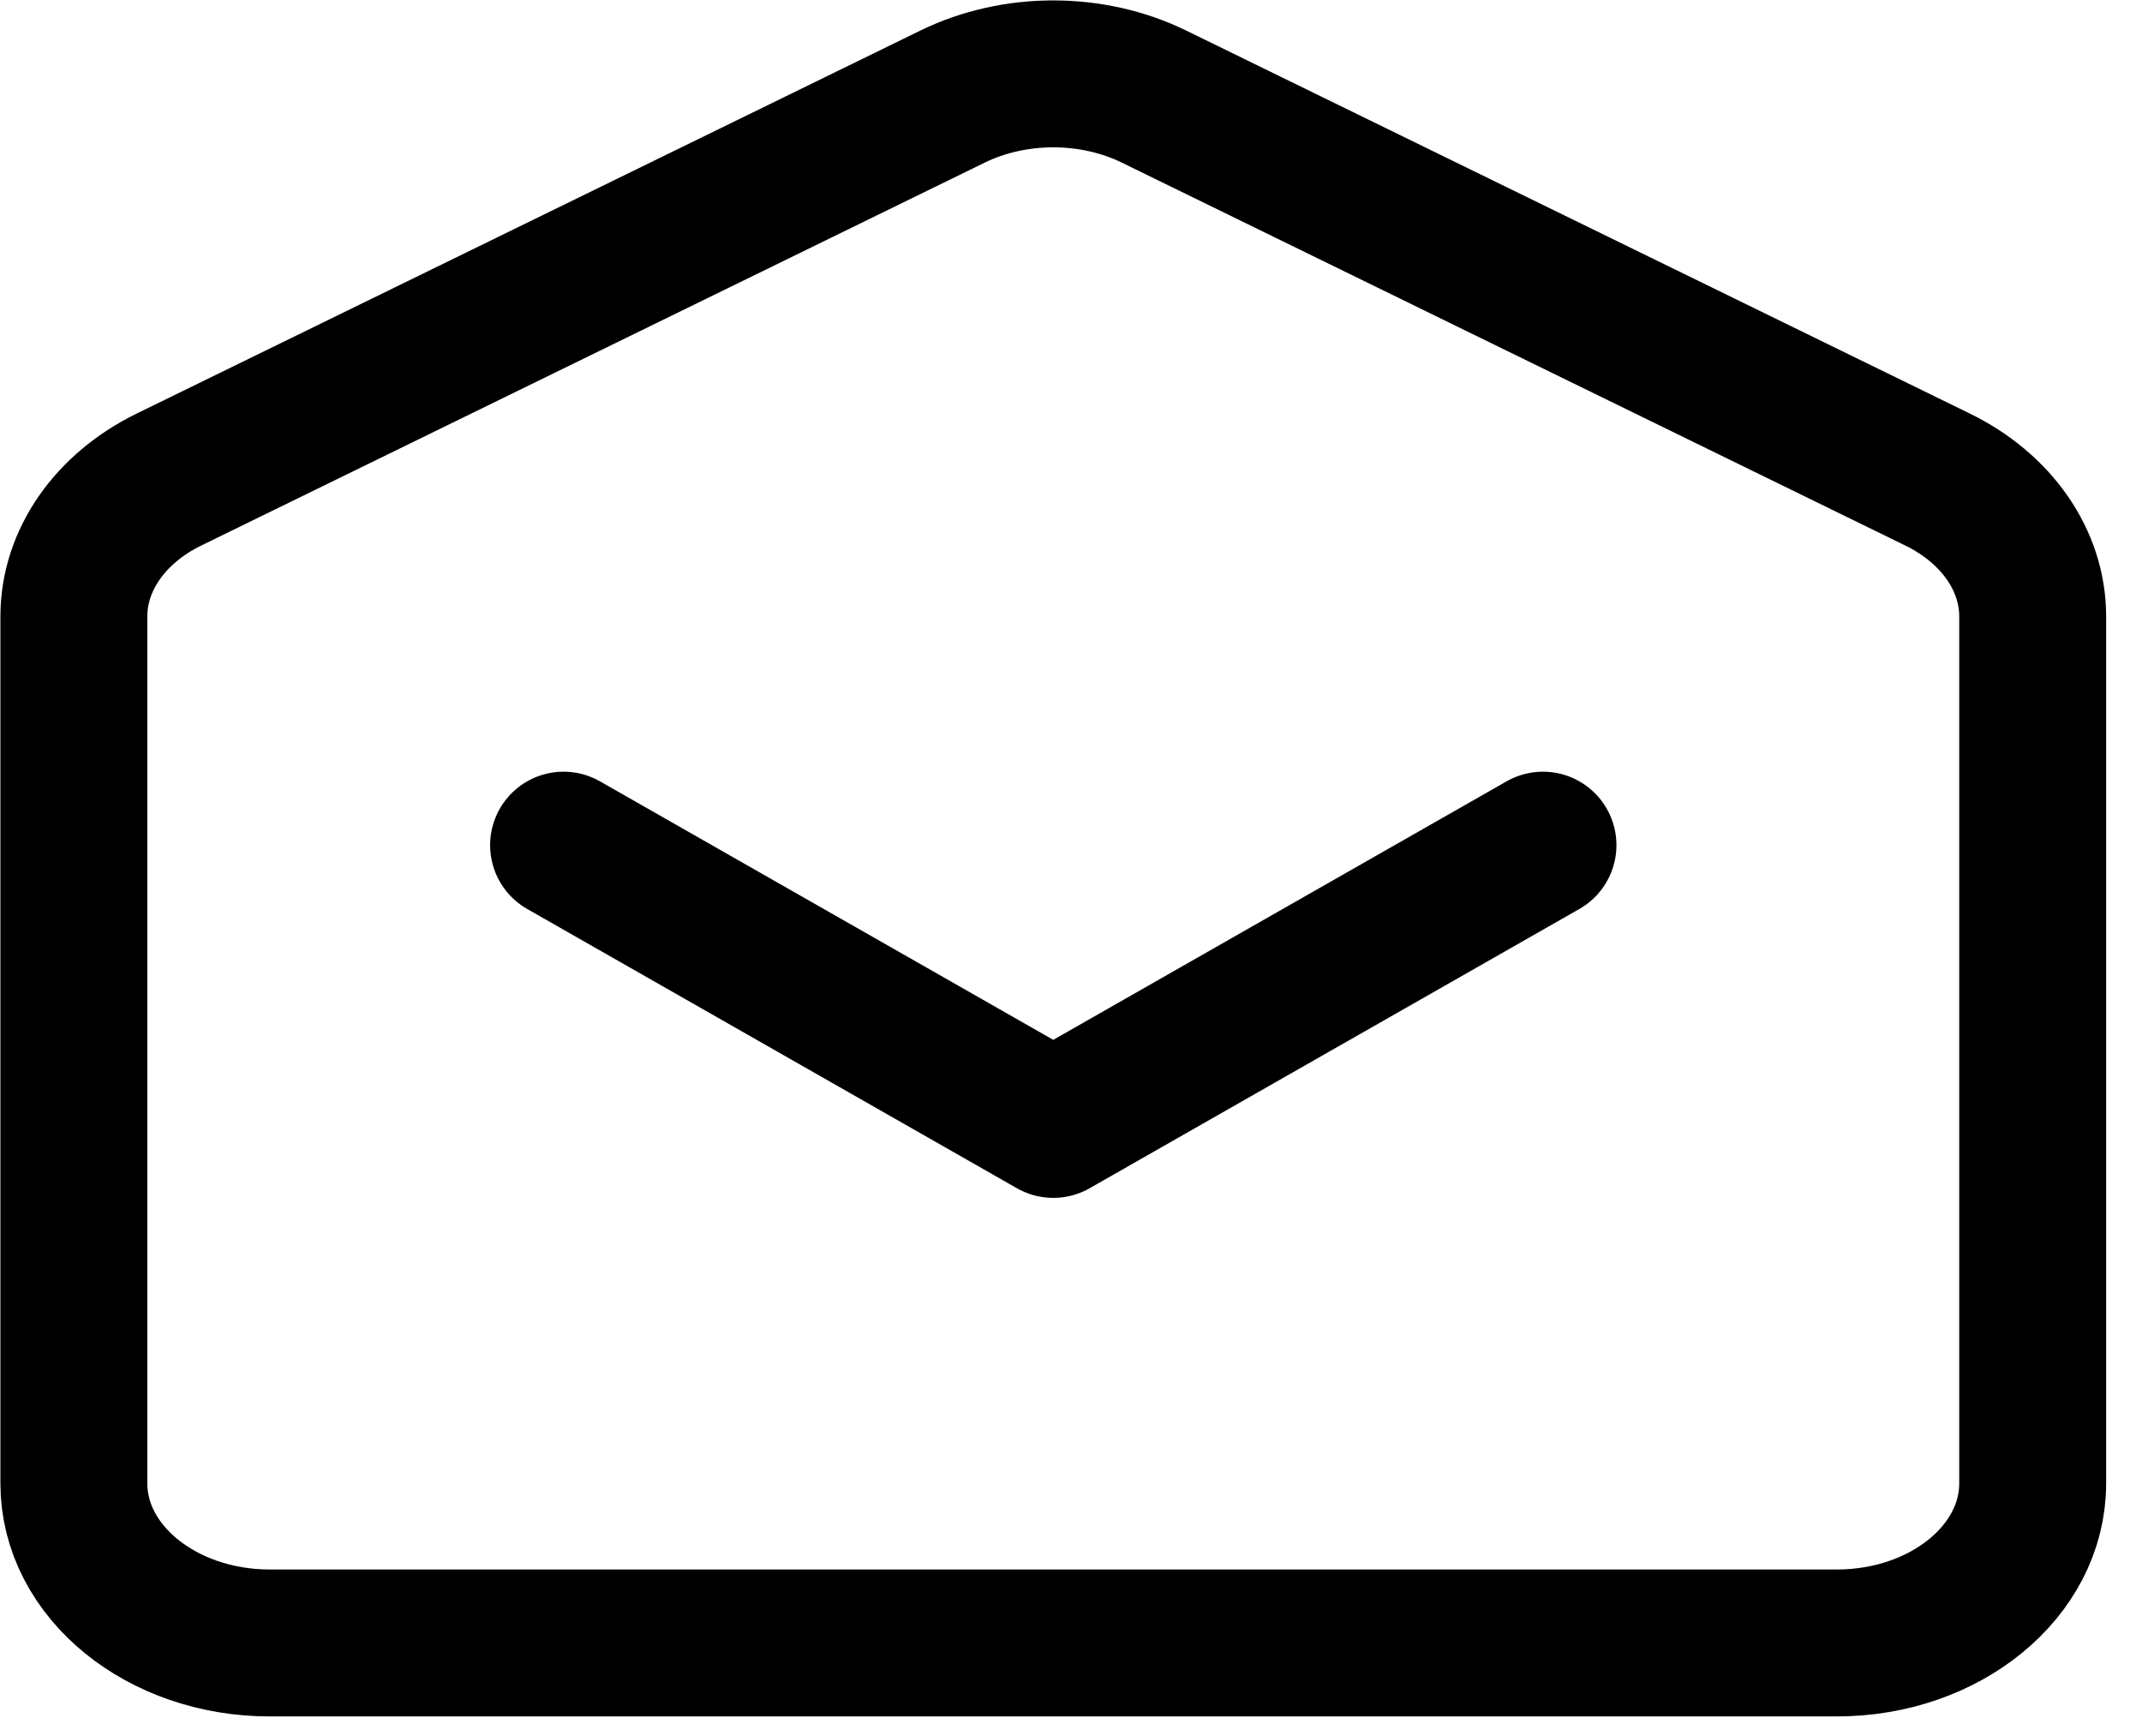 <svg width="58" height="47" viewBox="0 0 58 47" fill="none" xmlns="http://www.w3.org/2000/svg">
<path d="M15.26 22.883L28.52 30.444L41.78 22.883" stroke="black" stroke-width="3.978" stroke-linecap="round" stroke-linejoin="round"/>
<path d="M2 40.164V16.689C2 15.171 2.978 13.765 4.575 12.984L25.791 2.616C27.471 1.795 29.569 1.795 31.249 2.616L52.465 12.984C54.062 13.765 55.04 15.171 55.04 16.689V40.164C55.04 42.55 52.665 44.484 49.736 44.484H7.304C4.375 44.484 2 42.55 2 40.164Z" stroke="black" stroke-width="3.978"/>
</svg>
